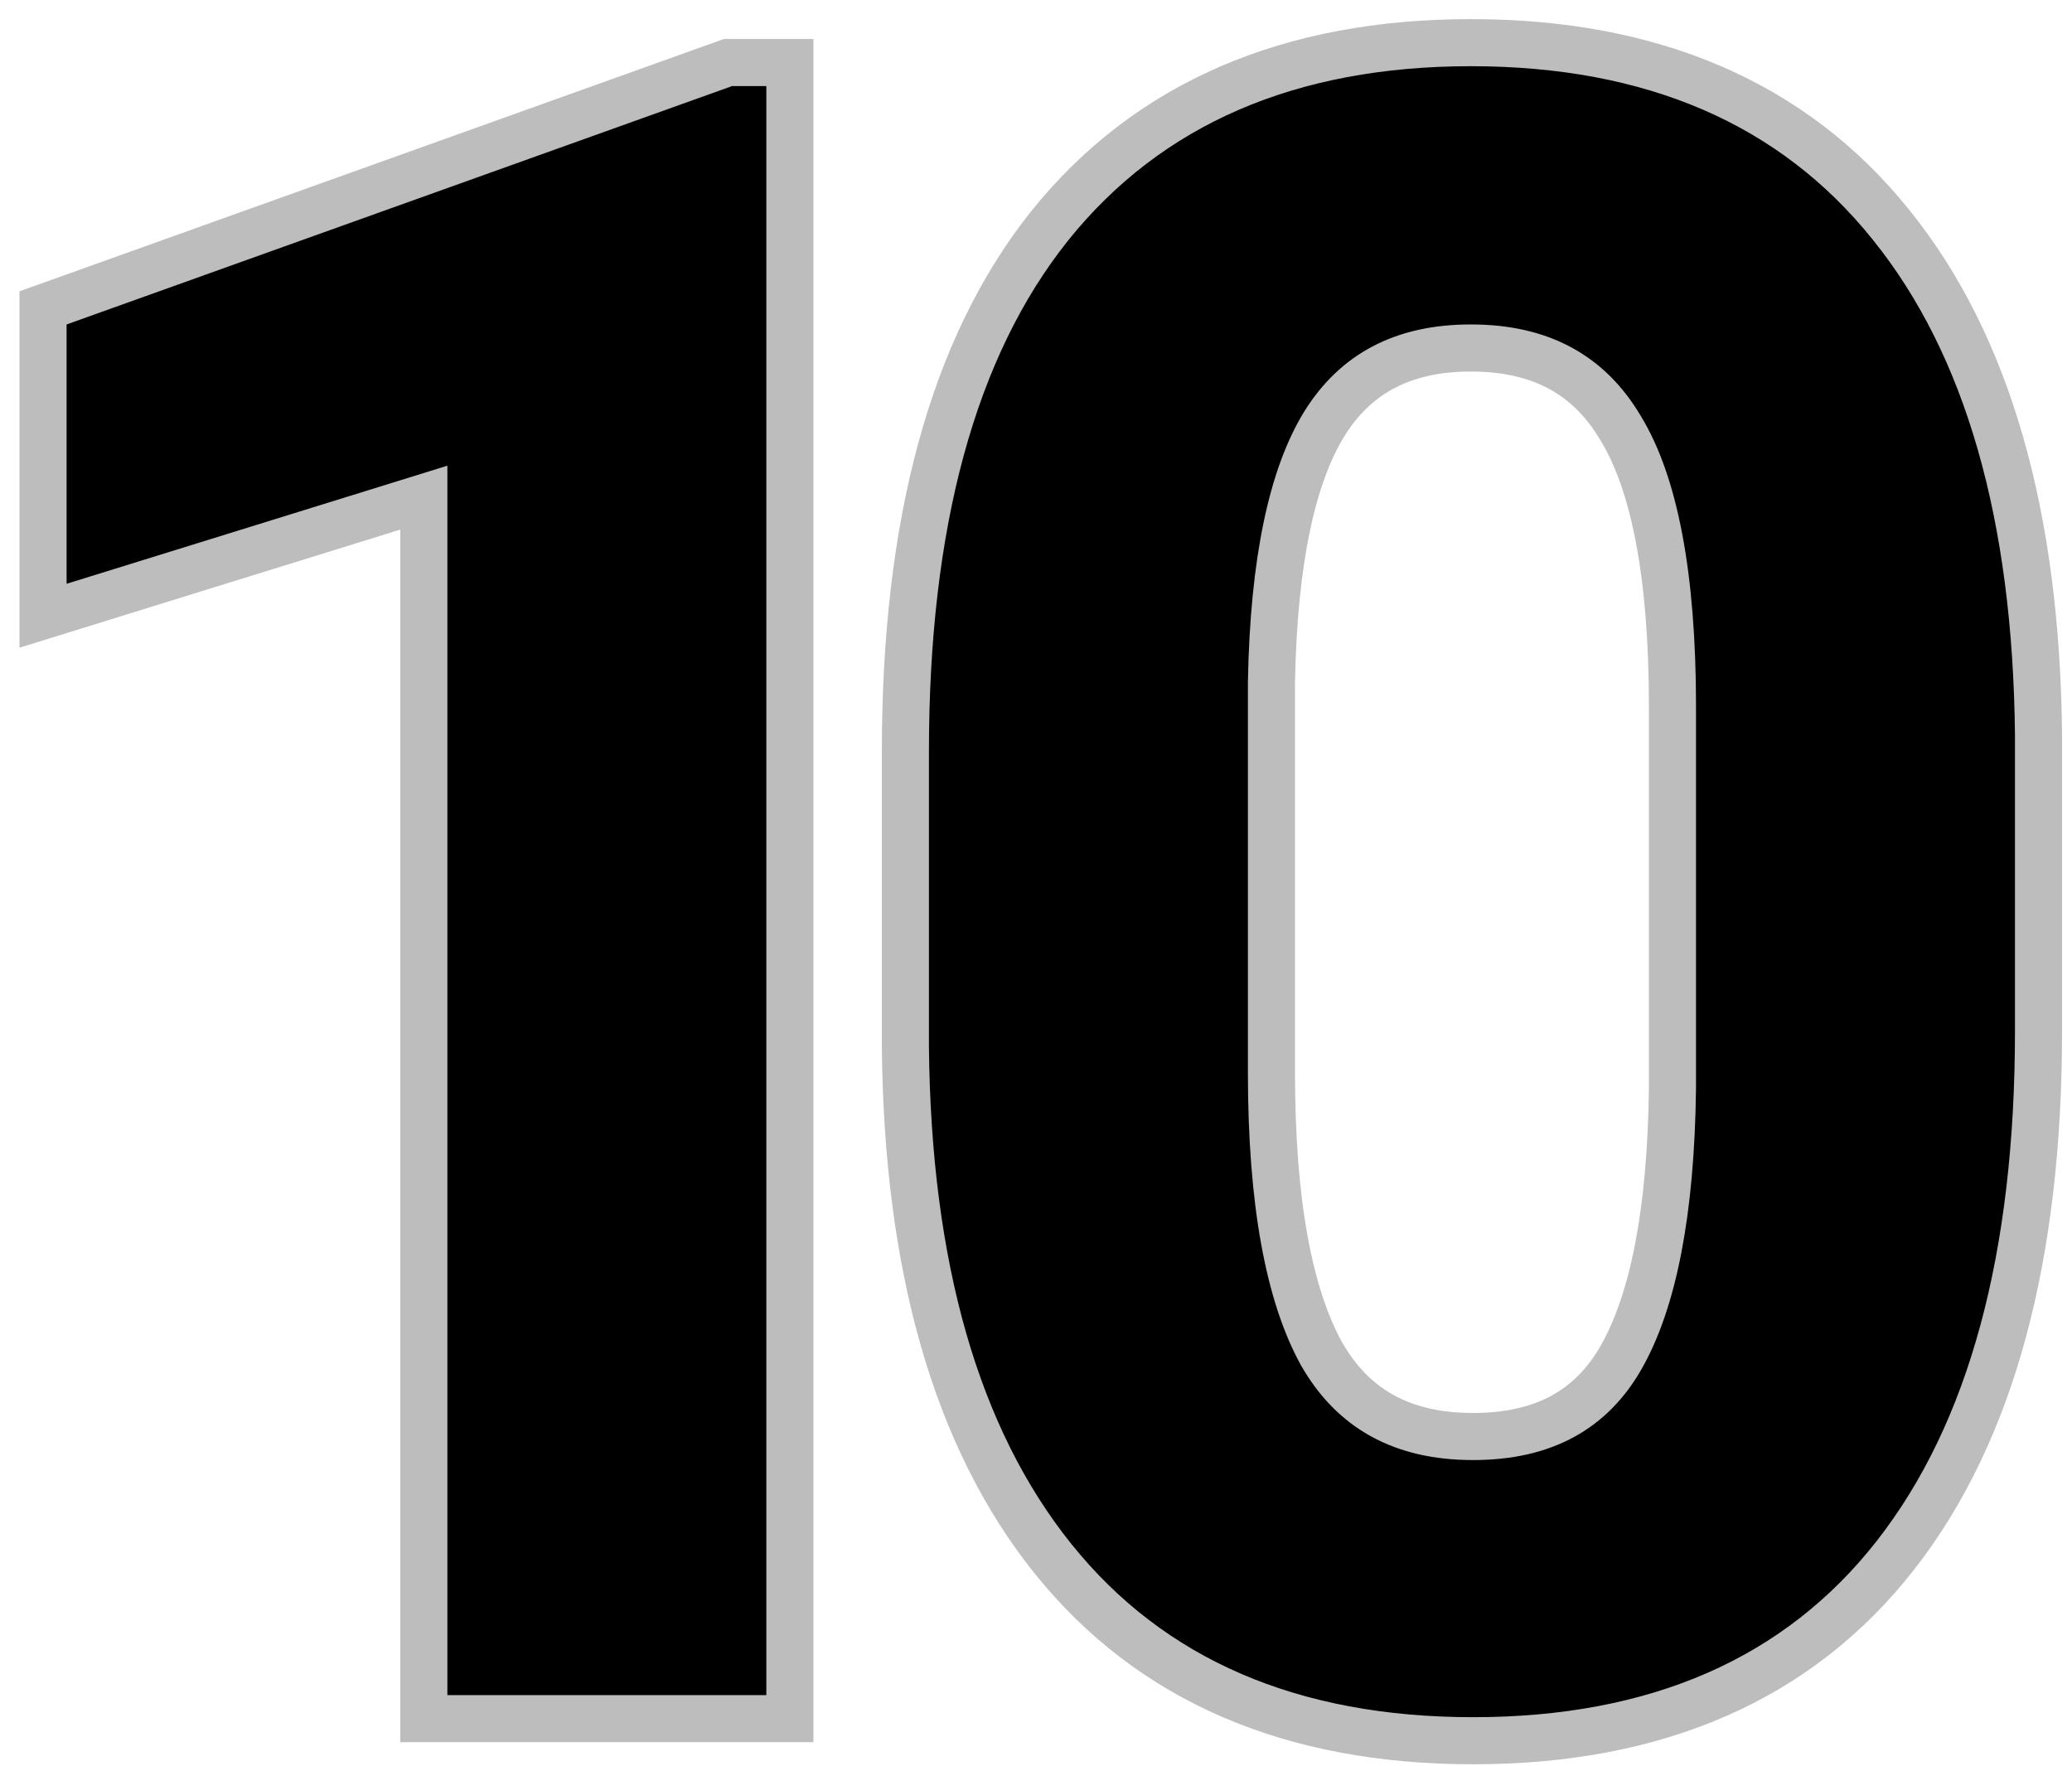 <svg width="88" height="75" viewBox="0 0 88 75" fill="none" xmlns="http://www.w3.org/2000/svg">
<path d="M32.547 73H33.547V72V3.656V2.656H32.547H31.094H30.92L30.756 2.715L2.491 12.84L1.828 13.077V13.781V24.797V26.154L3.124 25.752L18 21.138V72V73H19H32.547ZM38.453 44.484L38.453 44.495C38.548 53.776 40.591 61.059 44.72 66.204C48.883 71.391 54.883 73.938 62.562 73.938C70.337 73.938 76.375 71.342 80.507 66.053C84.603 60.81 86.578 53.338 86.578 43.781L86.578 31.219L86.578 31.209C86.483 21.929 84.441 14.66 80.311 9.545C76.148 4.359 70.148 1.812 62.469 1.812C54.787 1.812 48.773 4.376 44.58 9.592L44.578 9.595C40.443 14.78 38.453 22.274 38.453 31.922L38.453 44.484ZM68.826 18.18L68.83 18.186L68.834 18.192C70.248 20.512 71.031 24.39 71.031 30V46.213C70.969 51.499 70.207 55.261 68.864 57.632C67.596 59.872 65.563 61.016 62.562 61.016C59.545 61.016 57.459 59.837 56.122 57.495C54.748 54.999 54 51.066 54 45.562V28.978C54.093 23.818 54.886 20.214 56.241 18.01C57.57 15.869 59.587 14.781 62.469 14.781C65.434 14.781 67.494 15.923 68.826 18.18Z" fill="black" stroke="#BDBDBD" stroke-width="2"/>
</svg>
